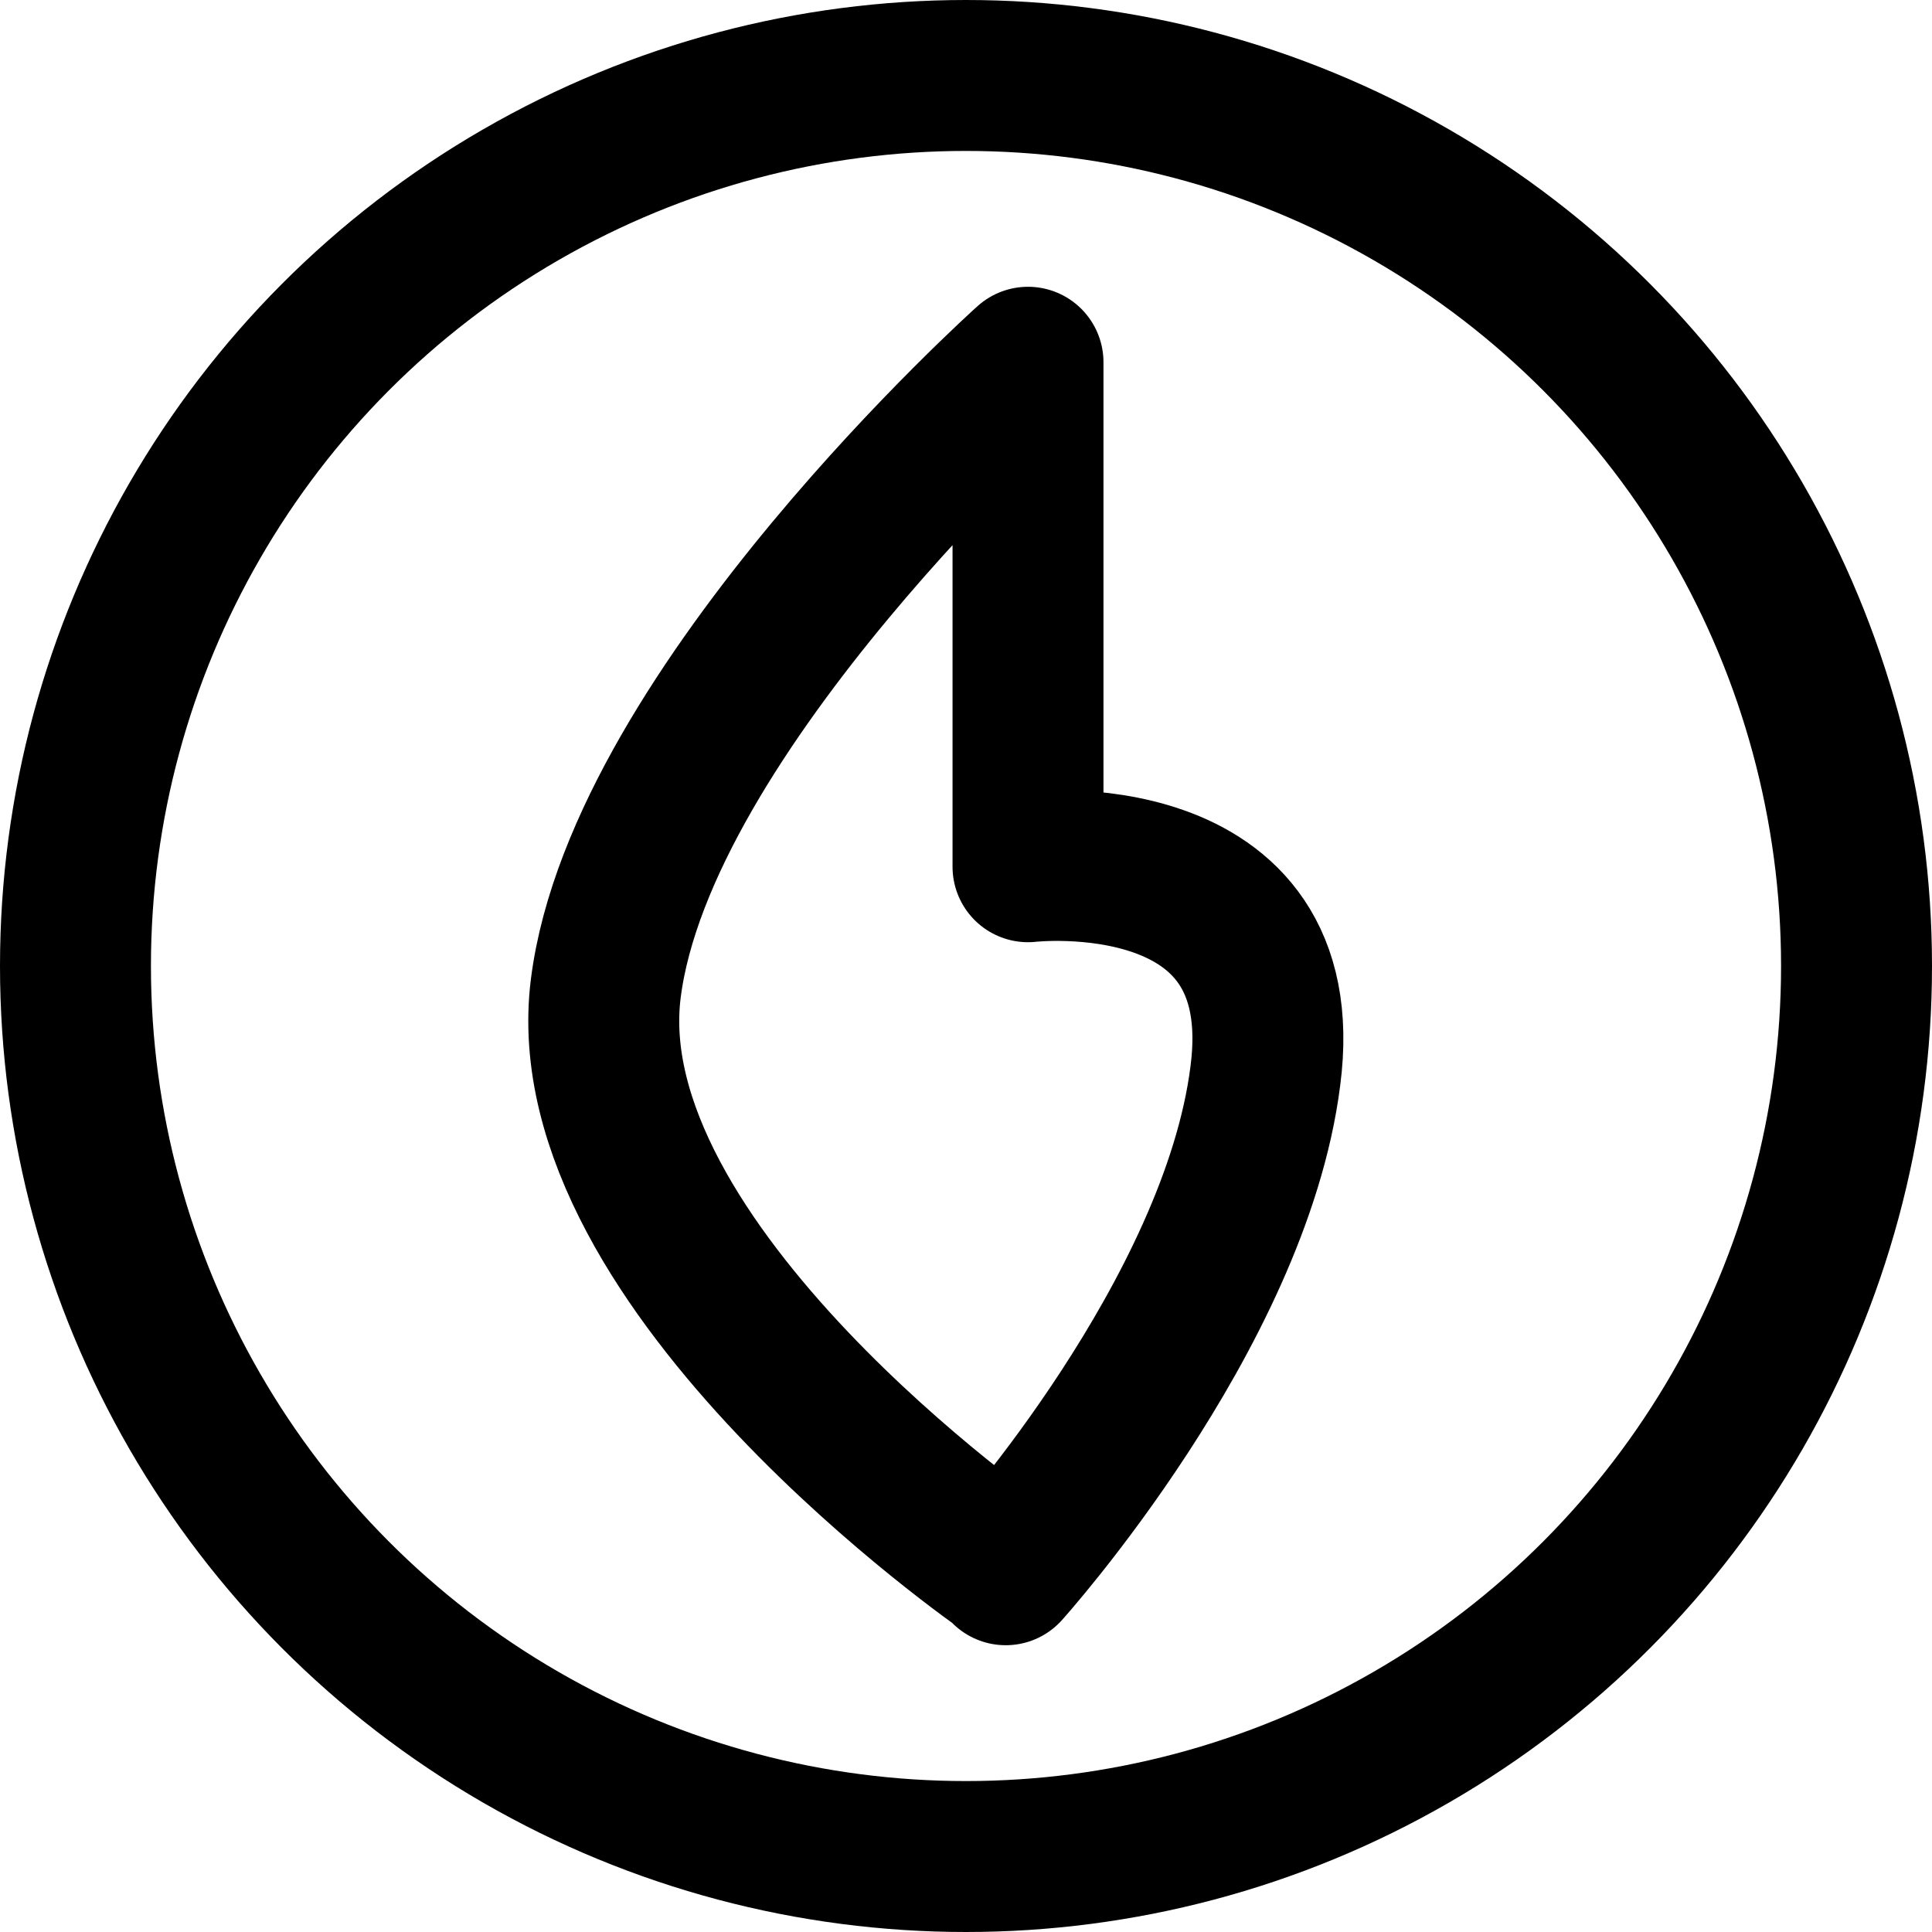 <?xml version="1.0" encoding="UTF-8"?>
<svg width="32px" height="32px" viewBox="0 0 32 32" version="1.1" xmlns="http://www.w3.org/2000/svg" xmlns:xlink="http://www.w3.org/1999/xlink">
    <title>elements-fire-plain-circle</title>
    <g id="elements" stroke="none" stroke-width="1" fill="none" fill-rule="evenodd">
        <g transform="translate(0, -40)" id="fire" stroke="#000000" stroke-width="2.5">
            <g id="plain" transform="translate(0, -0)">
                <g id="elements-fire-plain-circle" transform="translate(0, 40)">
                    <circle id="Oval" cx="16" cy="16" r="14.75"></circle>
                    <path d="M16.658,25.978 C16.658,25.978 9.448,20.994 10.034,16.369 C10.62,11.743 17.027,6 17.027,6 L17.027,14.356 C17.027,14.356 21.479,13.844 20.958,17.821 C20.458,21.777 16.658,26 16.658,26 L16.658,25.978 Z" id="icon" stroke-linecap="round" stroke-linejoin="round"></path>
                </g>
            </g>
        </g>
    </g>
</svg>